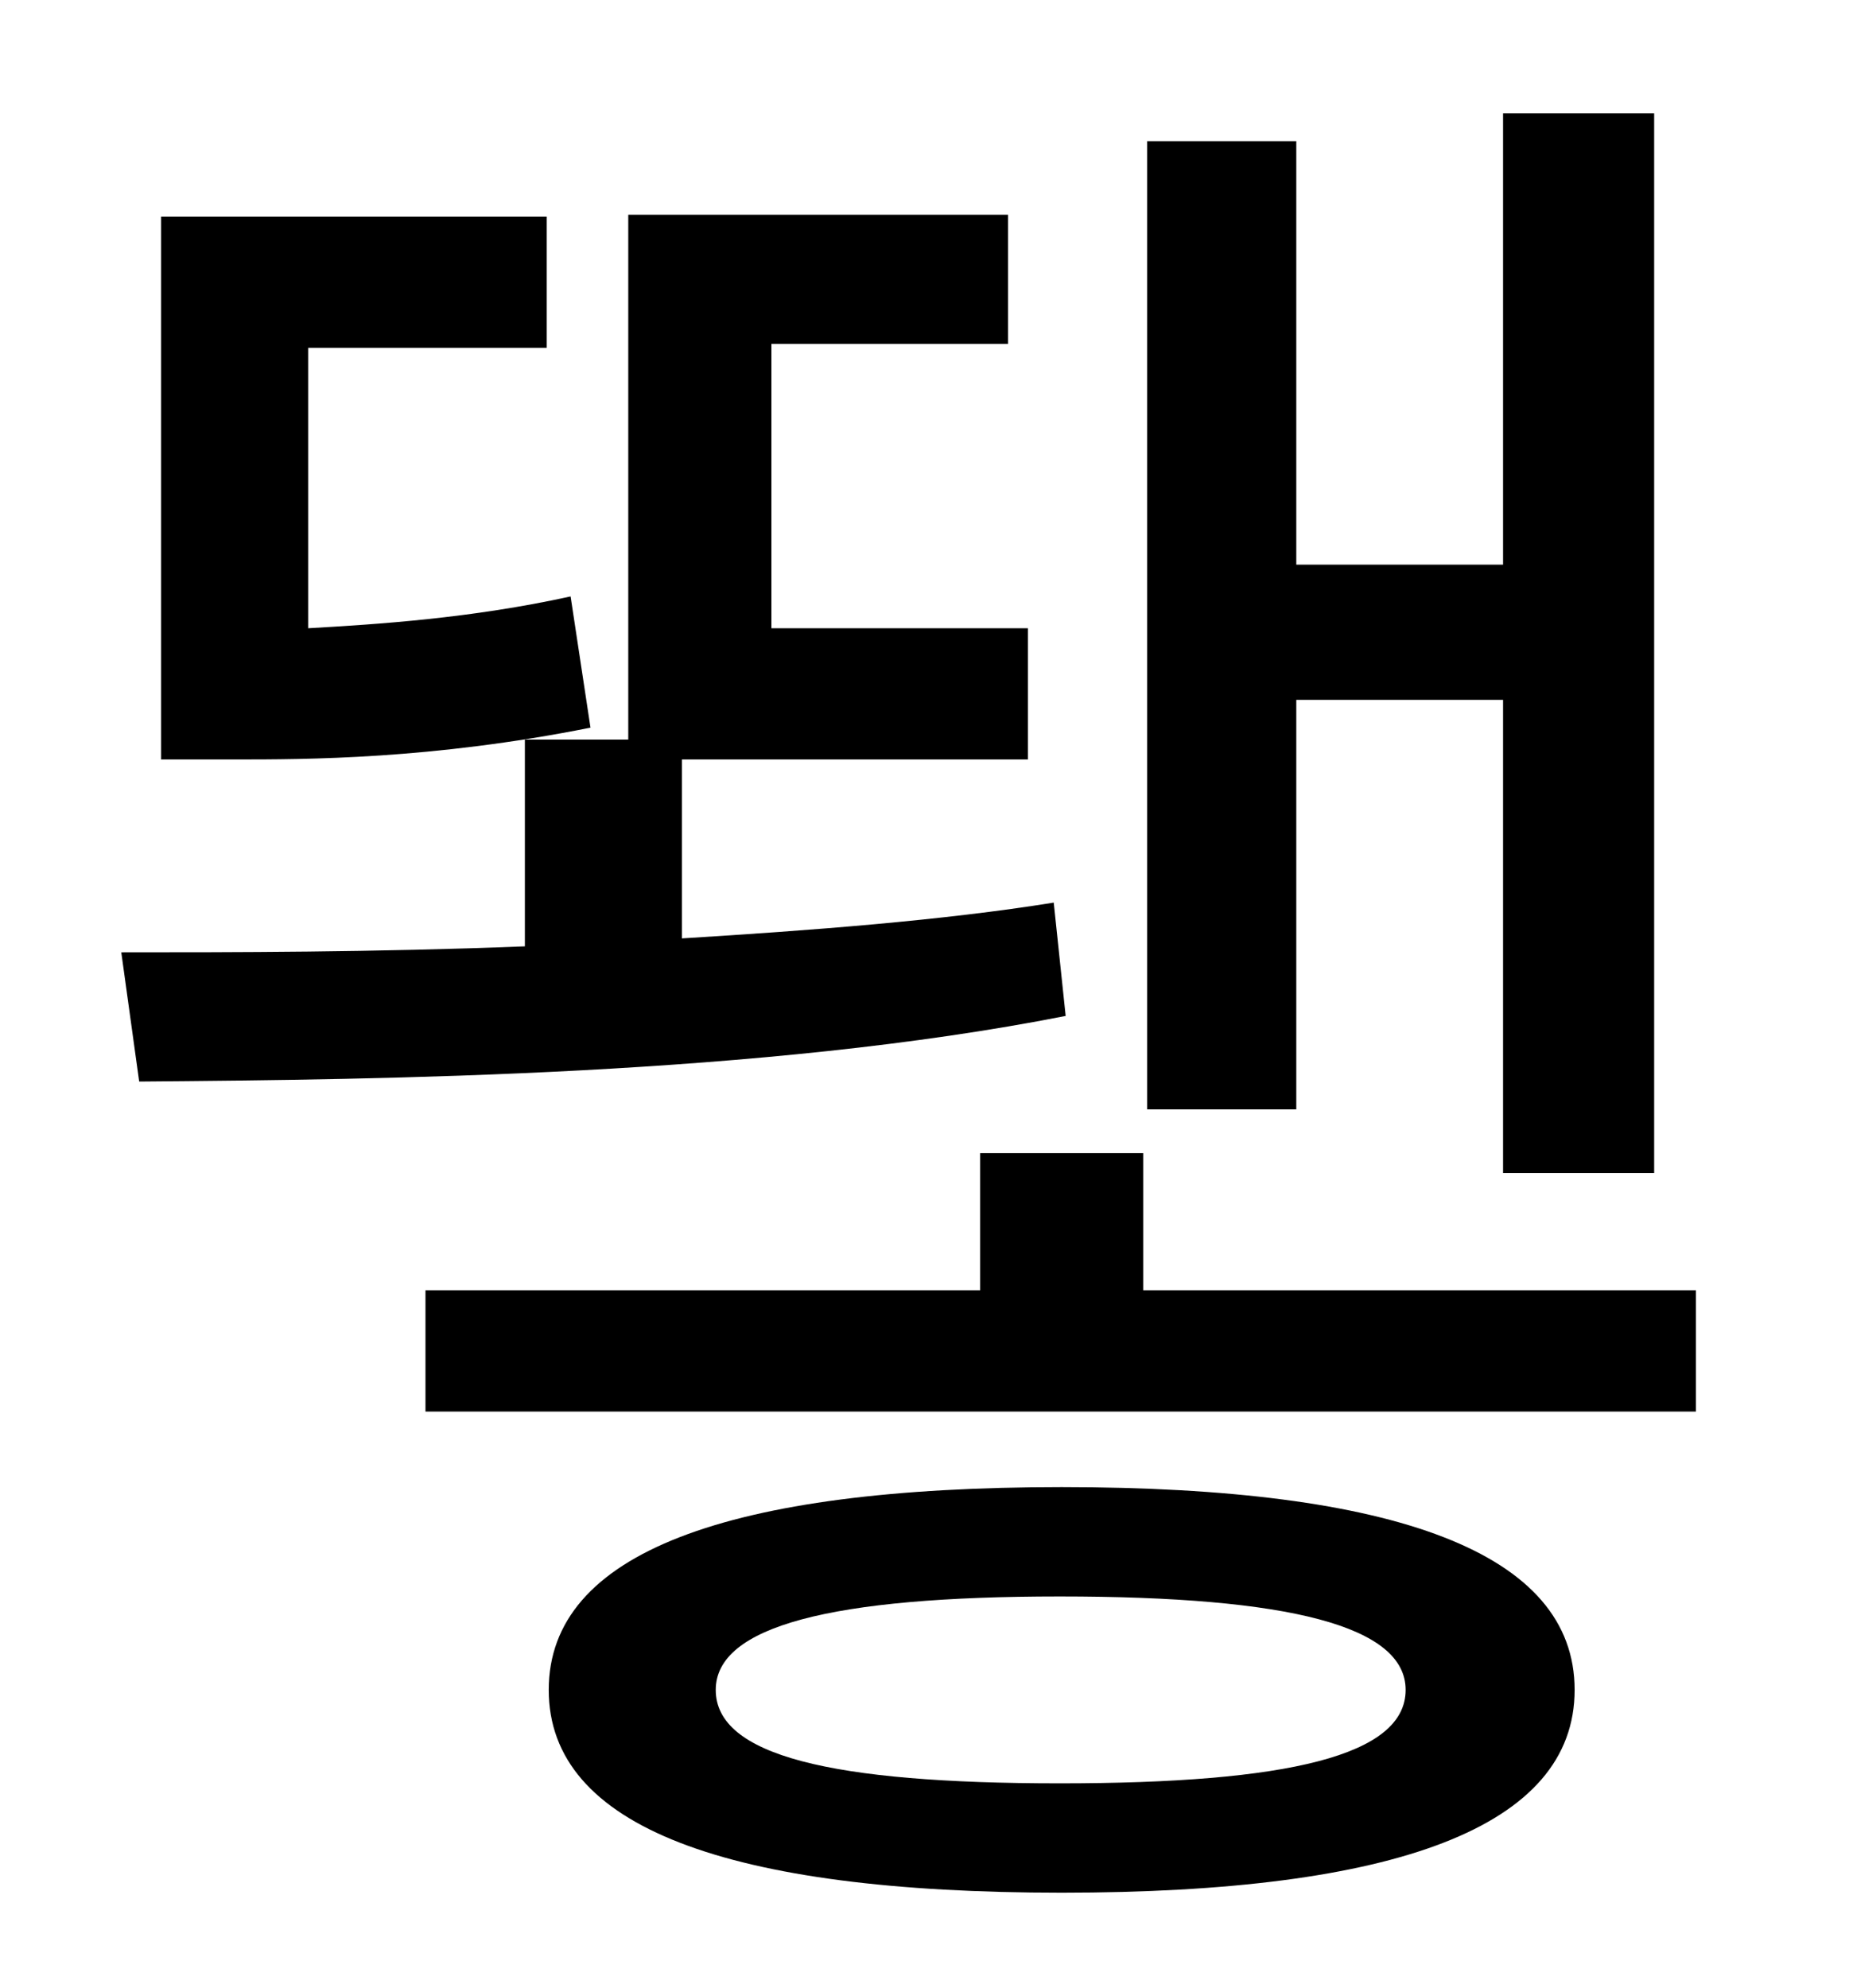 <?xml version="1.0" standalone="no"?>
<!DOCTYPE svg PUBLIC "-//W3C//DTD SVG 1.1//EN" "http://www.w3.org/Graphics/SVG/1.1/DTD/svg11.dtd" >
<svg xmlns="http://www.w3.org/2000/svg" xmlns:xlink="http://www.w3.org/1999/xlink" version="1.1" viewBox="-10 0 930 1000">
   <path fill="currentColor"
d="M642 352v206h-75v-487h75v213h104v-227h76v533h-76v-238h-104zM277 300l10 66c-80 16 -143 16 -179 16h-37v-273h194v66h-120v141c35 -2 82 -5 132 -16zM520 454l6 57c-152 30 -343 32 -466 33l-9 -65c56 0 127 0 203 -3v-104h52v-264h191v65h-119v143h129v66h-174v90
c65 -4 131 -9 187 -18zM523 897c115 0 174 -14 174 -47c0 -32 -58 -47 -174 -47c-115 0 -173 15 -173 47c0 33 58 47 173 47zM524 748c168 0 258 33 258 102s-90 102 -258 102s-258 -33 -258 -102s90 -102 258 -102zM565 649h278v61h-639v-61h279v-69h82v69z" />
</svg>

